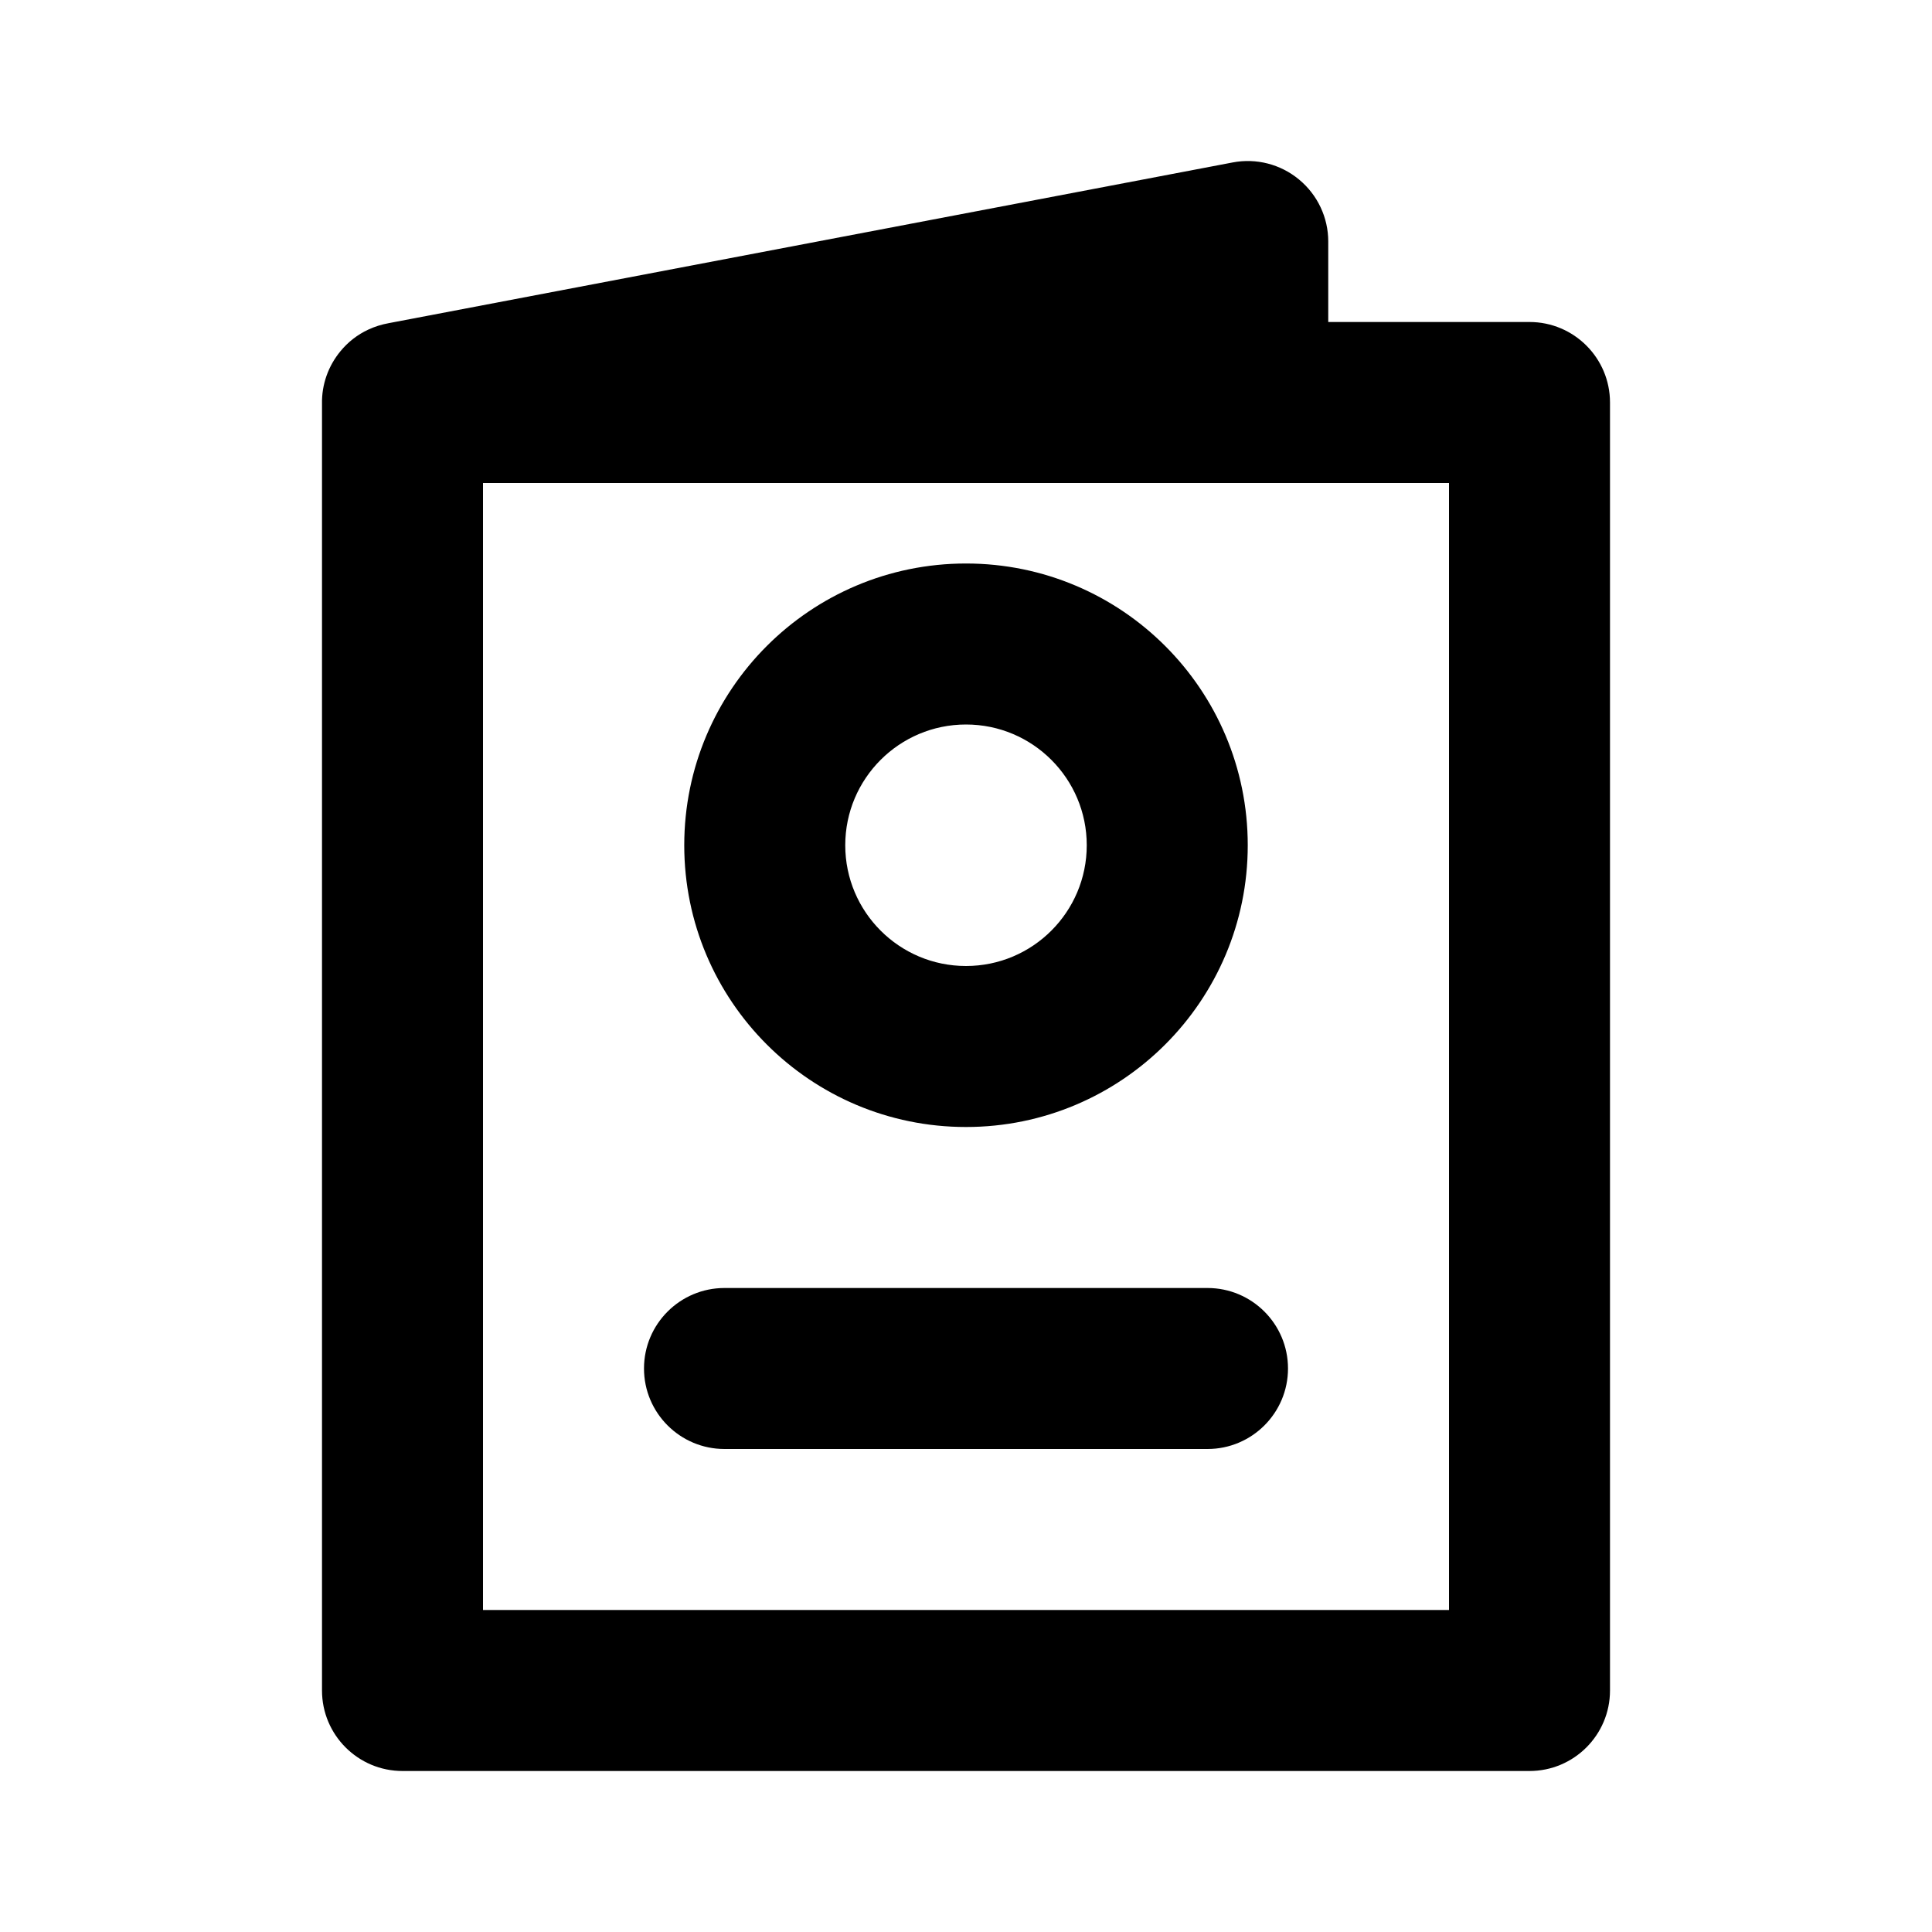 <svg width="24" height="24" viewBox="0 0 24 24" fill="none" xmlns="http://www.w3.org/2000/svg">
<path fill-rule="evenodd" clip-rule="evenodd" d="M8.5 10.5C8.5 8.567 10.067 7 12 7C13.933 7 15.5 8.567 15.5 10.5C15.5 12.433 13.933 14 12 14C10.067 14 8.5 12.433 8.5 10.5ZM12 9C11.172 9 10.5 9.672 10.5 10.5C10.5 11.328 11.172 12 12 12C12.828 12 13.5 11.328 13.5 10.5C13.5 9.672 12.828 9 12 9Z" fill="black"/>
<path d="M9 16C8.448 16 8 16.448 8 17C8 17.552 8.448 18 9 18H15C15.552 18 16 17.552 16 17C16 16.448 15.552 16 15 16H9Z" fill="black"/>
<path fill-rule="evenodd" clip-rule="evenodd" d="M4.23 4.362C4.08 4.543 3.995 4.774 4 5.018V21C4 21.552 4.448 22 5 22H19C19.552 22 20 21.552 20 21V5C20 4.448 19.552 4 19 4H16.5V3C16.5 2.702 16.367 2.42 16.137 2.23C15.908 2.04 15.606 1.962 15.313 2.018L4.831 4.014C4.741 4.03 4.656 4.057 4.576 4.094C4.44 4.157 4.322 4.25 4.23 4.362ZM6 6V20H18V6H6Z" fill="black"/>
</svg>
